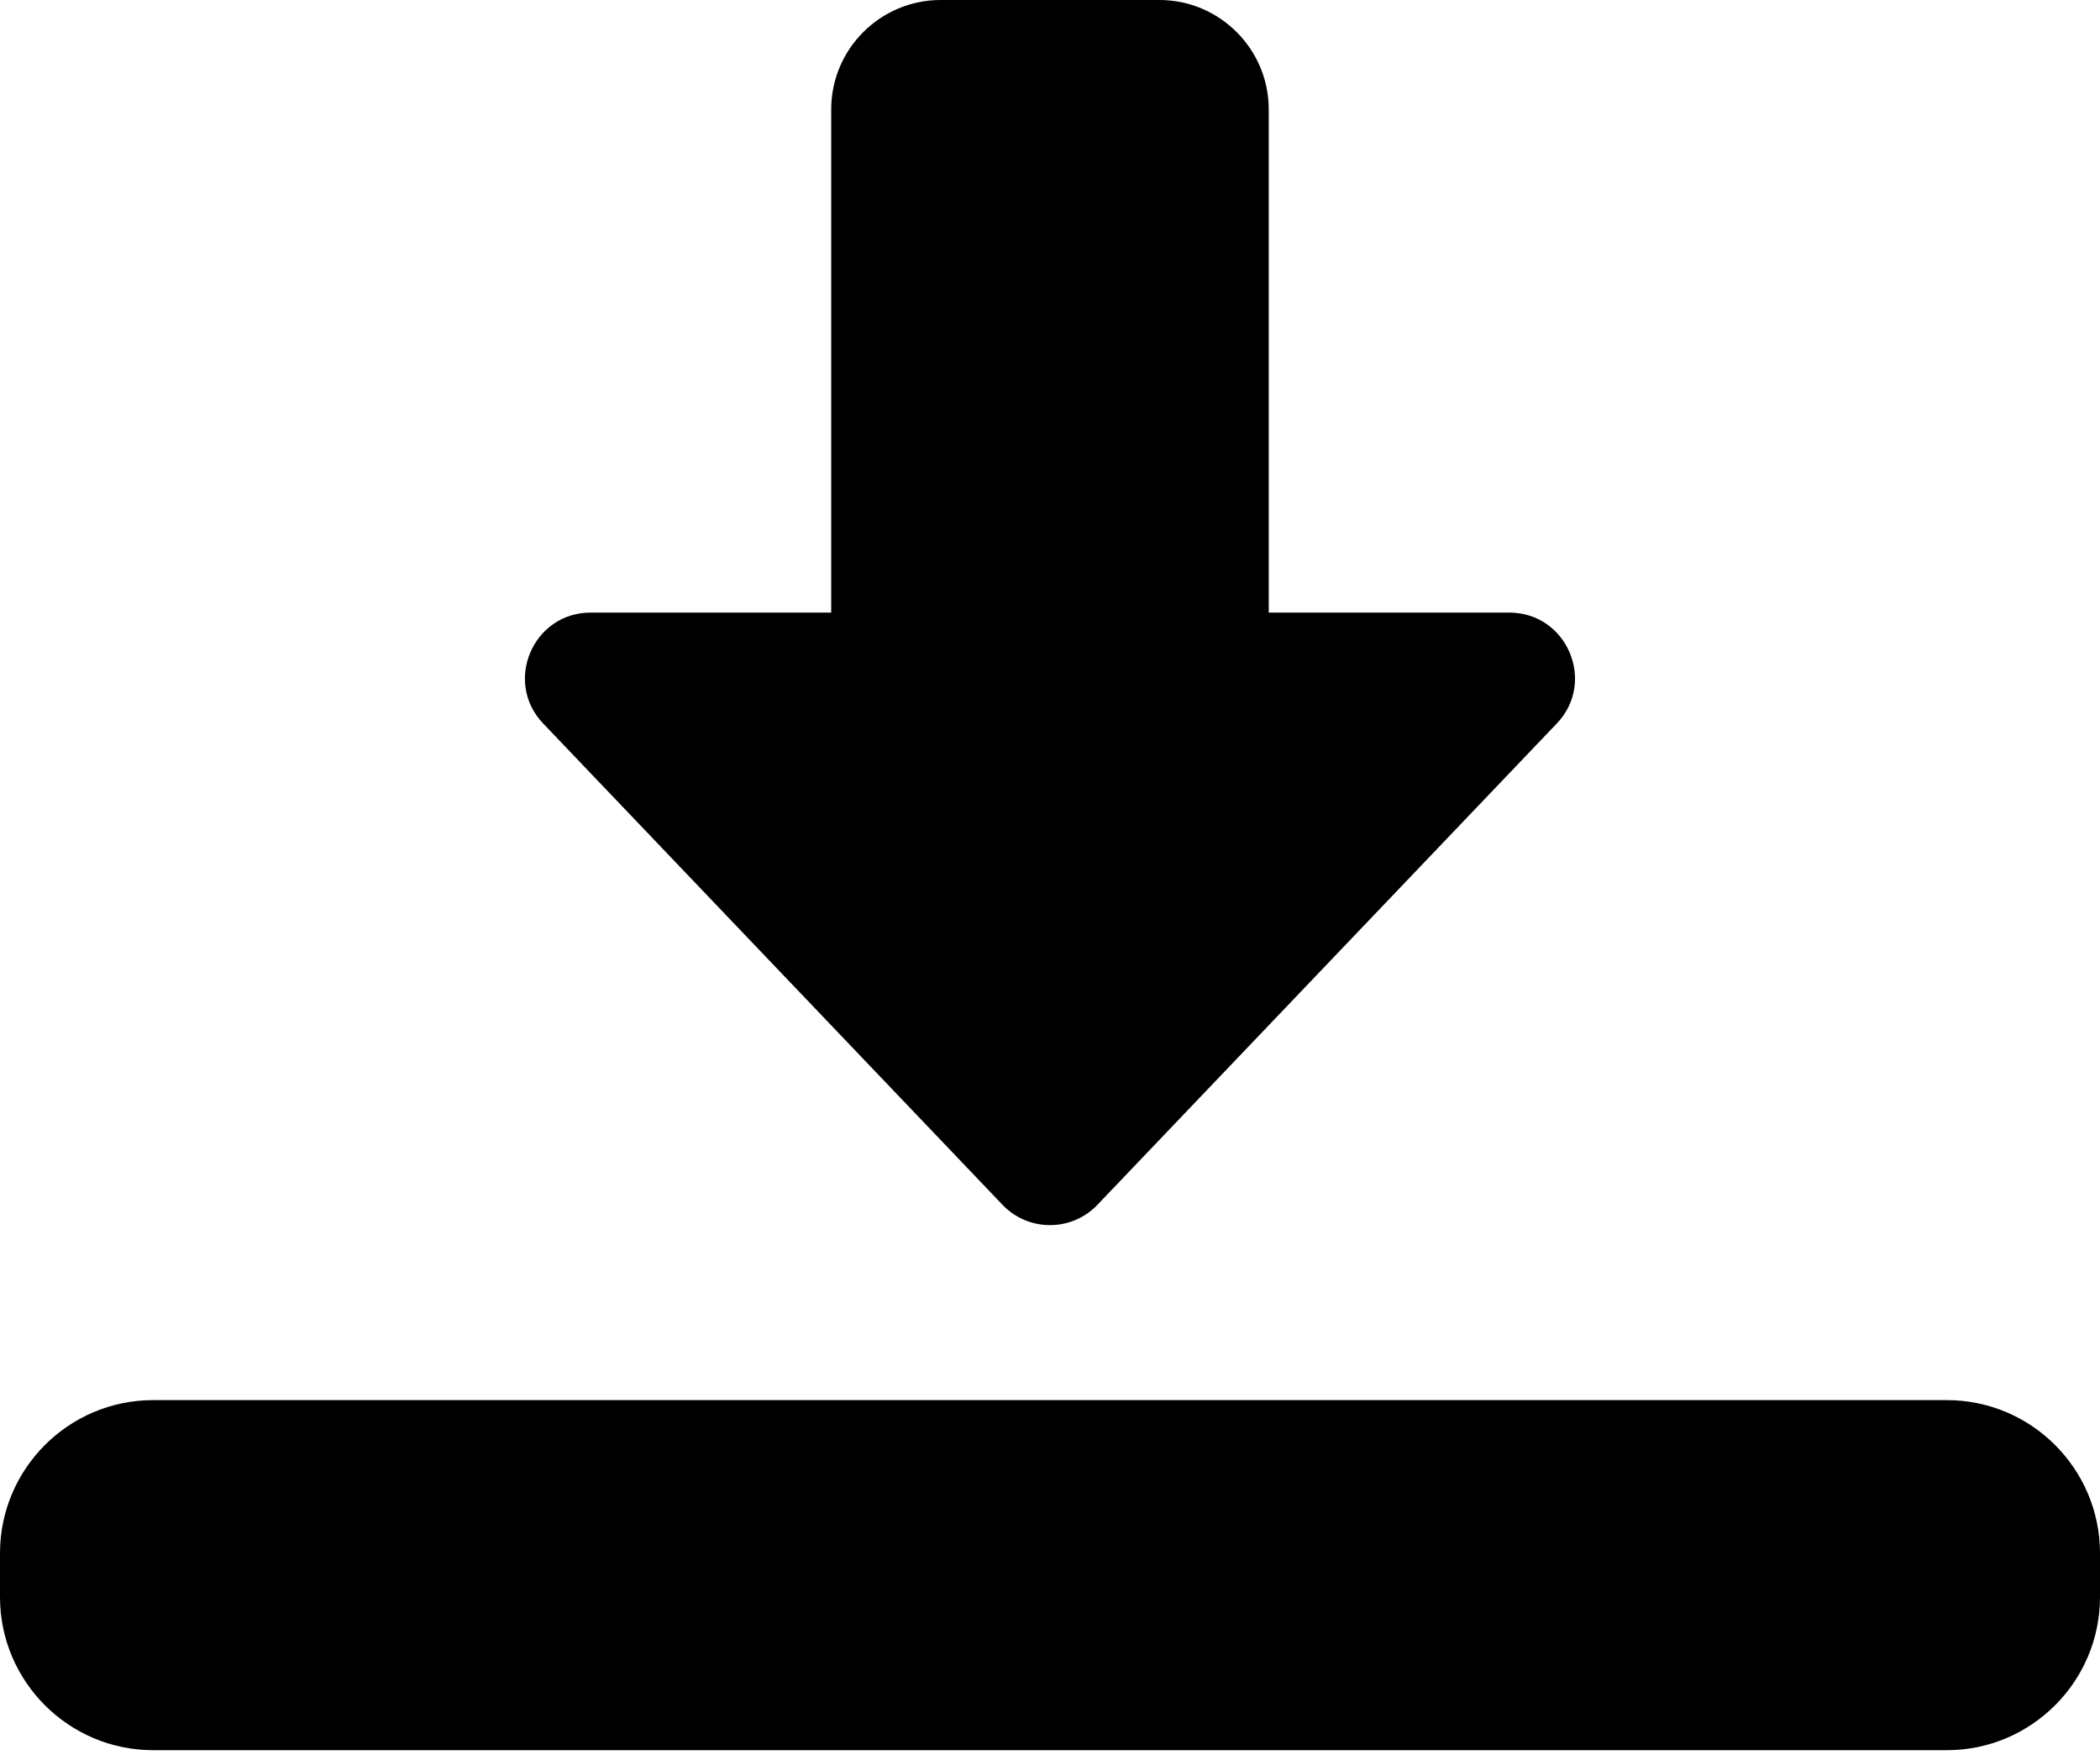 <svg width="37" height="31" viewBox="0 0 37 31" fill="none" xmlns="http://www.w3.org/2000/svg">
<path d="M18.5 21.583C18.183 21.583 17.881 21.454 17.664 21.226L9.57 12.746C8.869 12.013 9.39 10.792 10.406 10.792H14.645V1.927C14.645 0.865 15.51 0 16.573 0H20.427C21.489 0 22.354 0.865 22.354 1.927V10.792H26.593C27.609 10.792 28.13 12.013 27.429 12.746L19.335 21.226C19.118 21.454 18.816 21.583 18.5 21.583Z" fill="black"/>
<path d="M34.302 30.833H2.698C1.21 30.833 0 29.622 0 28.135V27.364C0 25.876 1.21 24.666 2.698 24.666H34.302C35.79 24.666 37 25.876 37 27.364V28.135C37 29.622 35.79 30.833 34.302 30.833Z" fill="black"/>
</svg>
